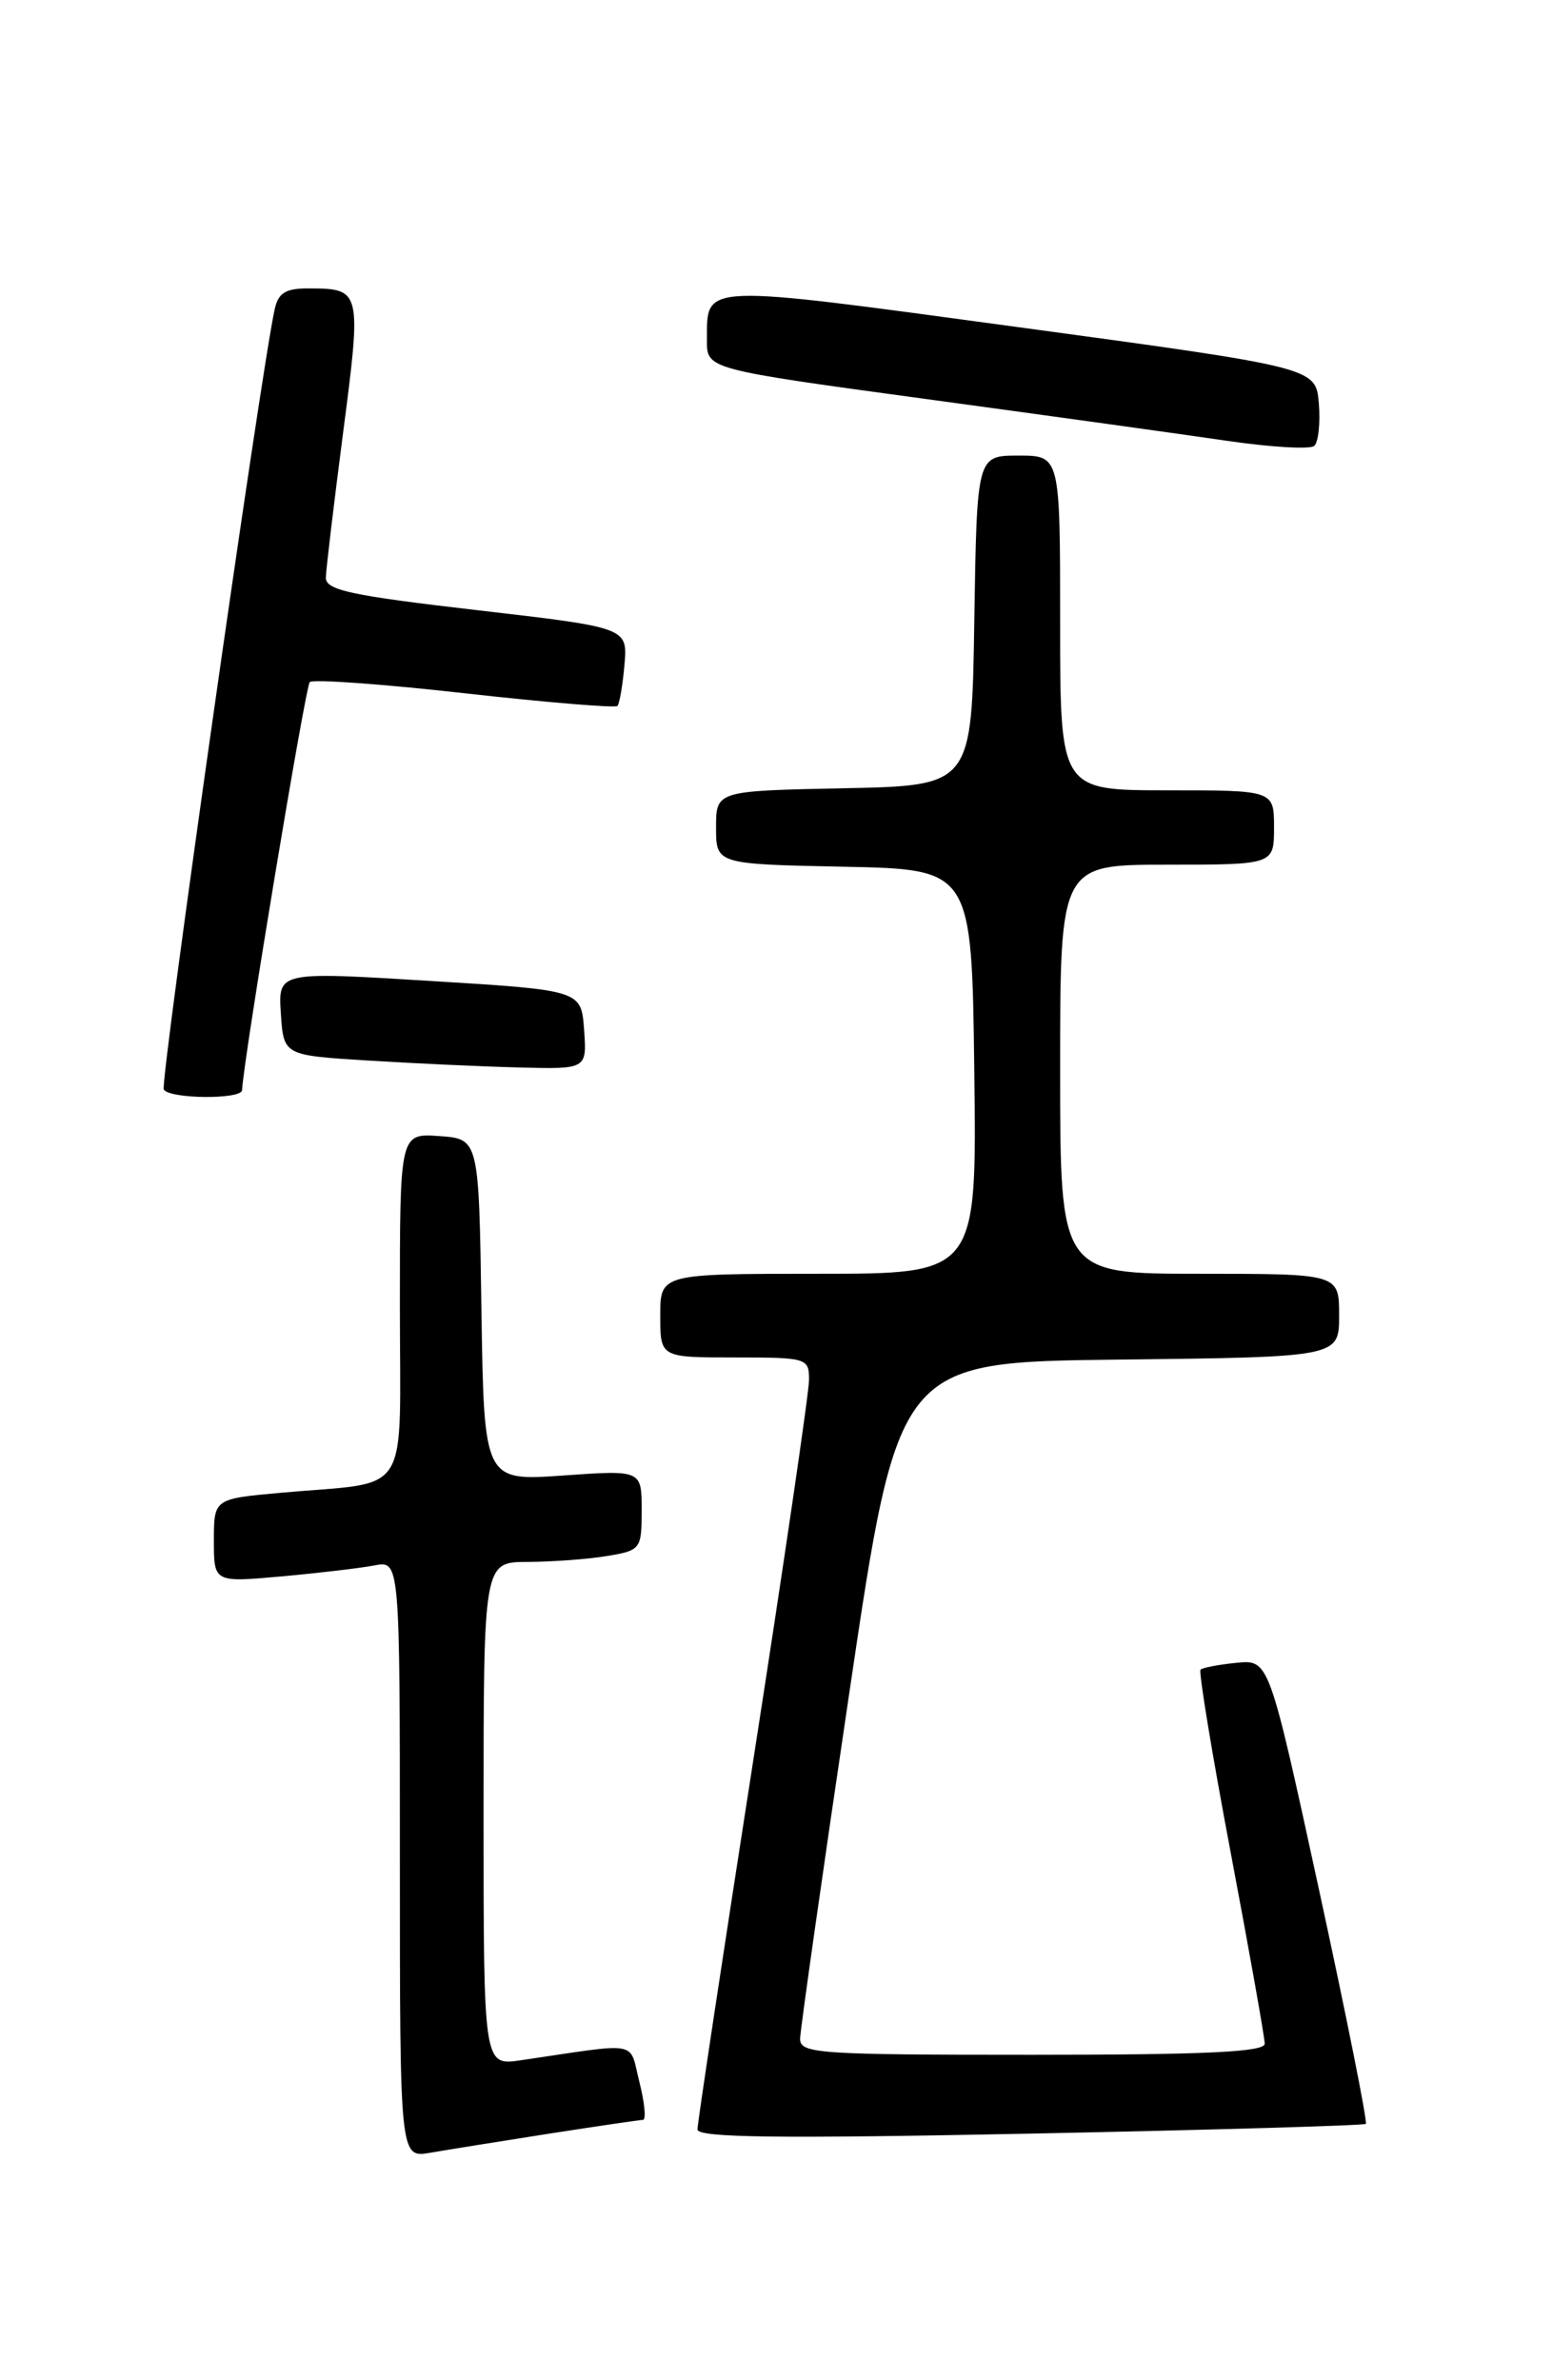 <?xml version="1.0" encoding="UTF-8" standalone="no"?>
<!DOCTYPE svg PUBLIC "-//W3C//DTD SVG 1.1//EN" "http://www.w3.org/Graphics/SVG/1.1/DTD/svg11.dtd" >
<svg xmlns="http://www.w3.org/2000/svg" xmlns:xlink="http://www.w3.org/1999/xlink" version="1.1" viewBox="0 0 167 256">
 <g >
 <path fill="currentColor"
d=" M 59.00 229.49 C 64.22 228.68 68.79 228.01 69.14 228.00 C 69.50 228.00 69.32 226.17 68.76 223.94 C 67.61 219.40 69.05 219.67 56.00 221.59 C 52.00 222.18 52.00 222.18 52.00 195.09 C 52.00 168.00 52.00 168.00 56.75 167.99 C 59.36 167.98 63.19 167.70 65.25 167.36 C 68.91 166.75 69.00 166.63 69.00 162.42 C 69.00 158.10 69.00 158.10 60.52 158.70 C 52.05 159.29 52.05 159.29 51.77 140.90 C 51.50 122.50 51.50 122.50 47.25 122.19 C 43.00 121.89 43.00 121.89 43.00 140.36 C 43.00 161.51 44.41 159.27 30.25 160.55 C 23.00 161.20 23.00 161.20 23.00 165.70 C 23.00 170.20 23.00 170.20 30.25 169.55 C 34.24 169.19 38.74 168.66 40.25 168.37 C 43.00 167.84 43.00 167.84 43.00 199.97 C 43.00 232.09 43.00 232.09 46.25 231.54 C 48.04 231.23 53.77 230.31 59.00 229.49 Z  M 146.87 228.43 C 147.07 228.24 144.81 216.94 141.85 203.30 C 136.46 178.50 136.46 178.50 132.98 178.84 C 131.07 179.03 129.32 179.36 129.10 179.58 C 128.88 179.79 130.34 188.67 132.35 199.30 C 134.36 209.93 136.00 219.16 136.00 219.81 C 136.00 220.70 129.64 221.00 111.00 221.00 C 87.84 221.00 86.00 220.87 86.04 219.25 C 86.06 218.29 88.44 201.53 91.34 182.00 C 96.60 146.50 96.60 146.50 120.30 146.23 C 144.00 145.96 144.00 145.96 144.00 141.48 C 144.00 137.00 144.00 137.00 129.00 137.00 C 114.00 137.00 114.00 137.00 114.00 115.00 C 114.00 93.00 114.00 93.00 125.50 93.00 C 137.00 93.00 137.00 93.00 137.00 89.00 C 137.00 85.00 137.00 85.00 125.50 85.00 C 114.00 85.00 114.00 85.00 114.00 67.00 C 114.00 49.00 114.00 49.00 109.52 49.00 C 105.05 49.00 105.05 49.00 104.77 66.75 C 104.50 84.50 104.50 84.50 90.75 84.78 C 77.00 85.06 77.00 85.06 77.00 89.00 C 77.00 92.94 77.00 92.94 90.75 93.22 C 104.50 93.50 104.50 93.50 104.77 115.25 C 105.04 137.00 105.04 137.00 88.02 137.00 C 71.00 137.00 71.00 137.00 71.00 141.50 C 71.00 146.00 71.00 146.00 79.00 146.00 C 86.78 146.00 87.00 146.07 87.00 148.40 C 87.00 149.72 84.30 168.14 81.00 189.34 C 77.70 210.53 75.00 228.39 75.00 229.03 C 75.00 229.92 83.77 230.02 110.75 229.48 C 130.41 229.08 146.67 228.61 146.87 228.43 Z  M 26.03 117.25 C 26.16 114.09 32.84 73.83 33.31 73.36 C 33.64 73.03 41.13 73.57 49.94 74.56 C 58.76 75.55 66.16 76.16 66.39 75.93 C 66.62 75.69 66.96 73.70 67.15 71.50 C 67.50 67.50 67.50 67.50 51.25 65.62 C 37.69 64.05 35.01 63.47 35.04 62.12 C 35.06 61.23 35.90 54.20 36.90 46.50 C 38.89 31.24 38.84 31.04 33.27 31.02 C 30.73 31.00 29.93 31.48 29.54 33.25 C 28.06 39.94 17.18 116.48 17.61 117.18 C 18.24 118.21 25.99 118.27 26.03 117.25 Z  M 62.81 110.75 C 62.50 106.50 62.50 106.50 46.20 105.50 C 29.91 104.50 29.91 104.50 30.20 109.00 C 30.50 113.50 30.50 113.50 39.50 114.06 C 44.45 114.37 51.79 114.71 55.81 114.81 C 63.11 115.00 63.11 115.00 62.81 110.75 Z  M 141.82 43.40 C 141.50 39.53 141.50 39.53 109.60 35.20 C 74.93 30.50 76.05 30.45 76.02 36.60 C 76.00 39.71 76.00 39.71 99.75 42.94 C 112.81 44.72 127.33 46.73 132.00 47.42 C 136.68 48.10 140.87 48.35 141.32 47.96 C 141.77 47.58 141.99 45.52 141.82 43.40 Z "/>
</g>
</svg>